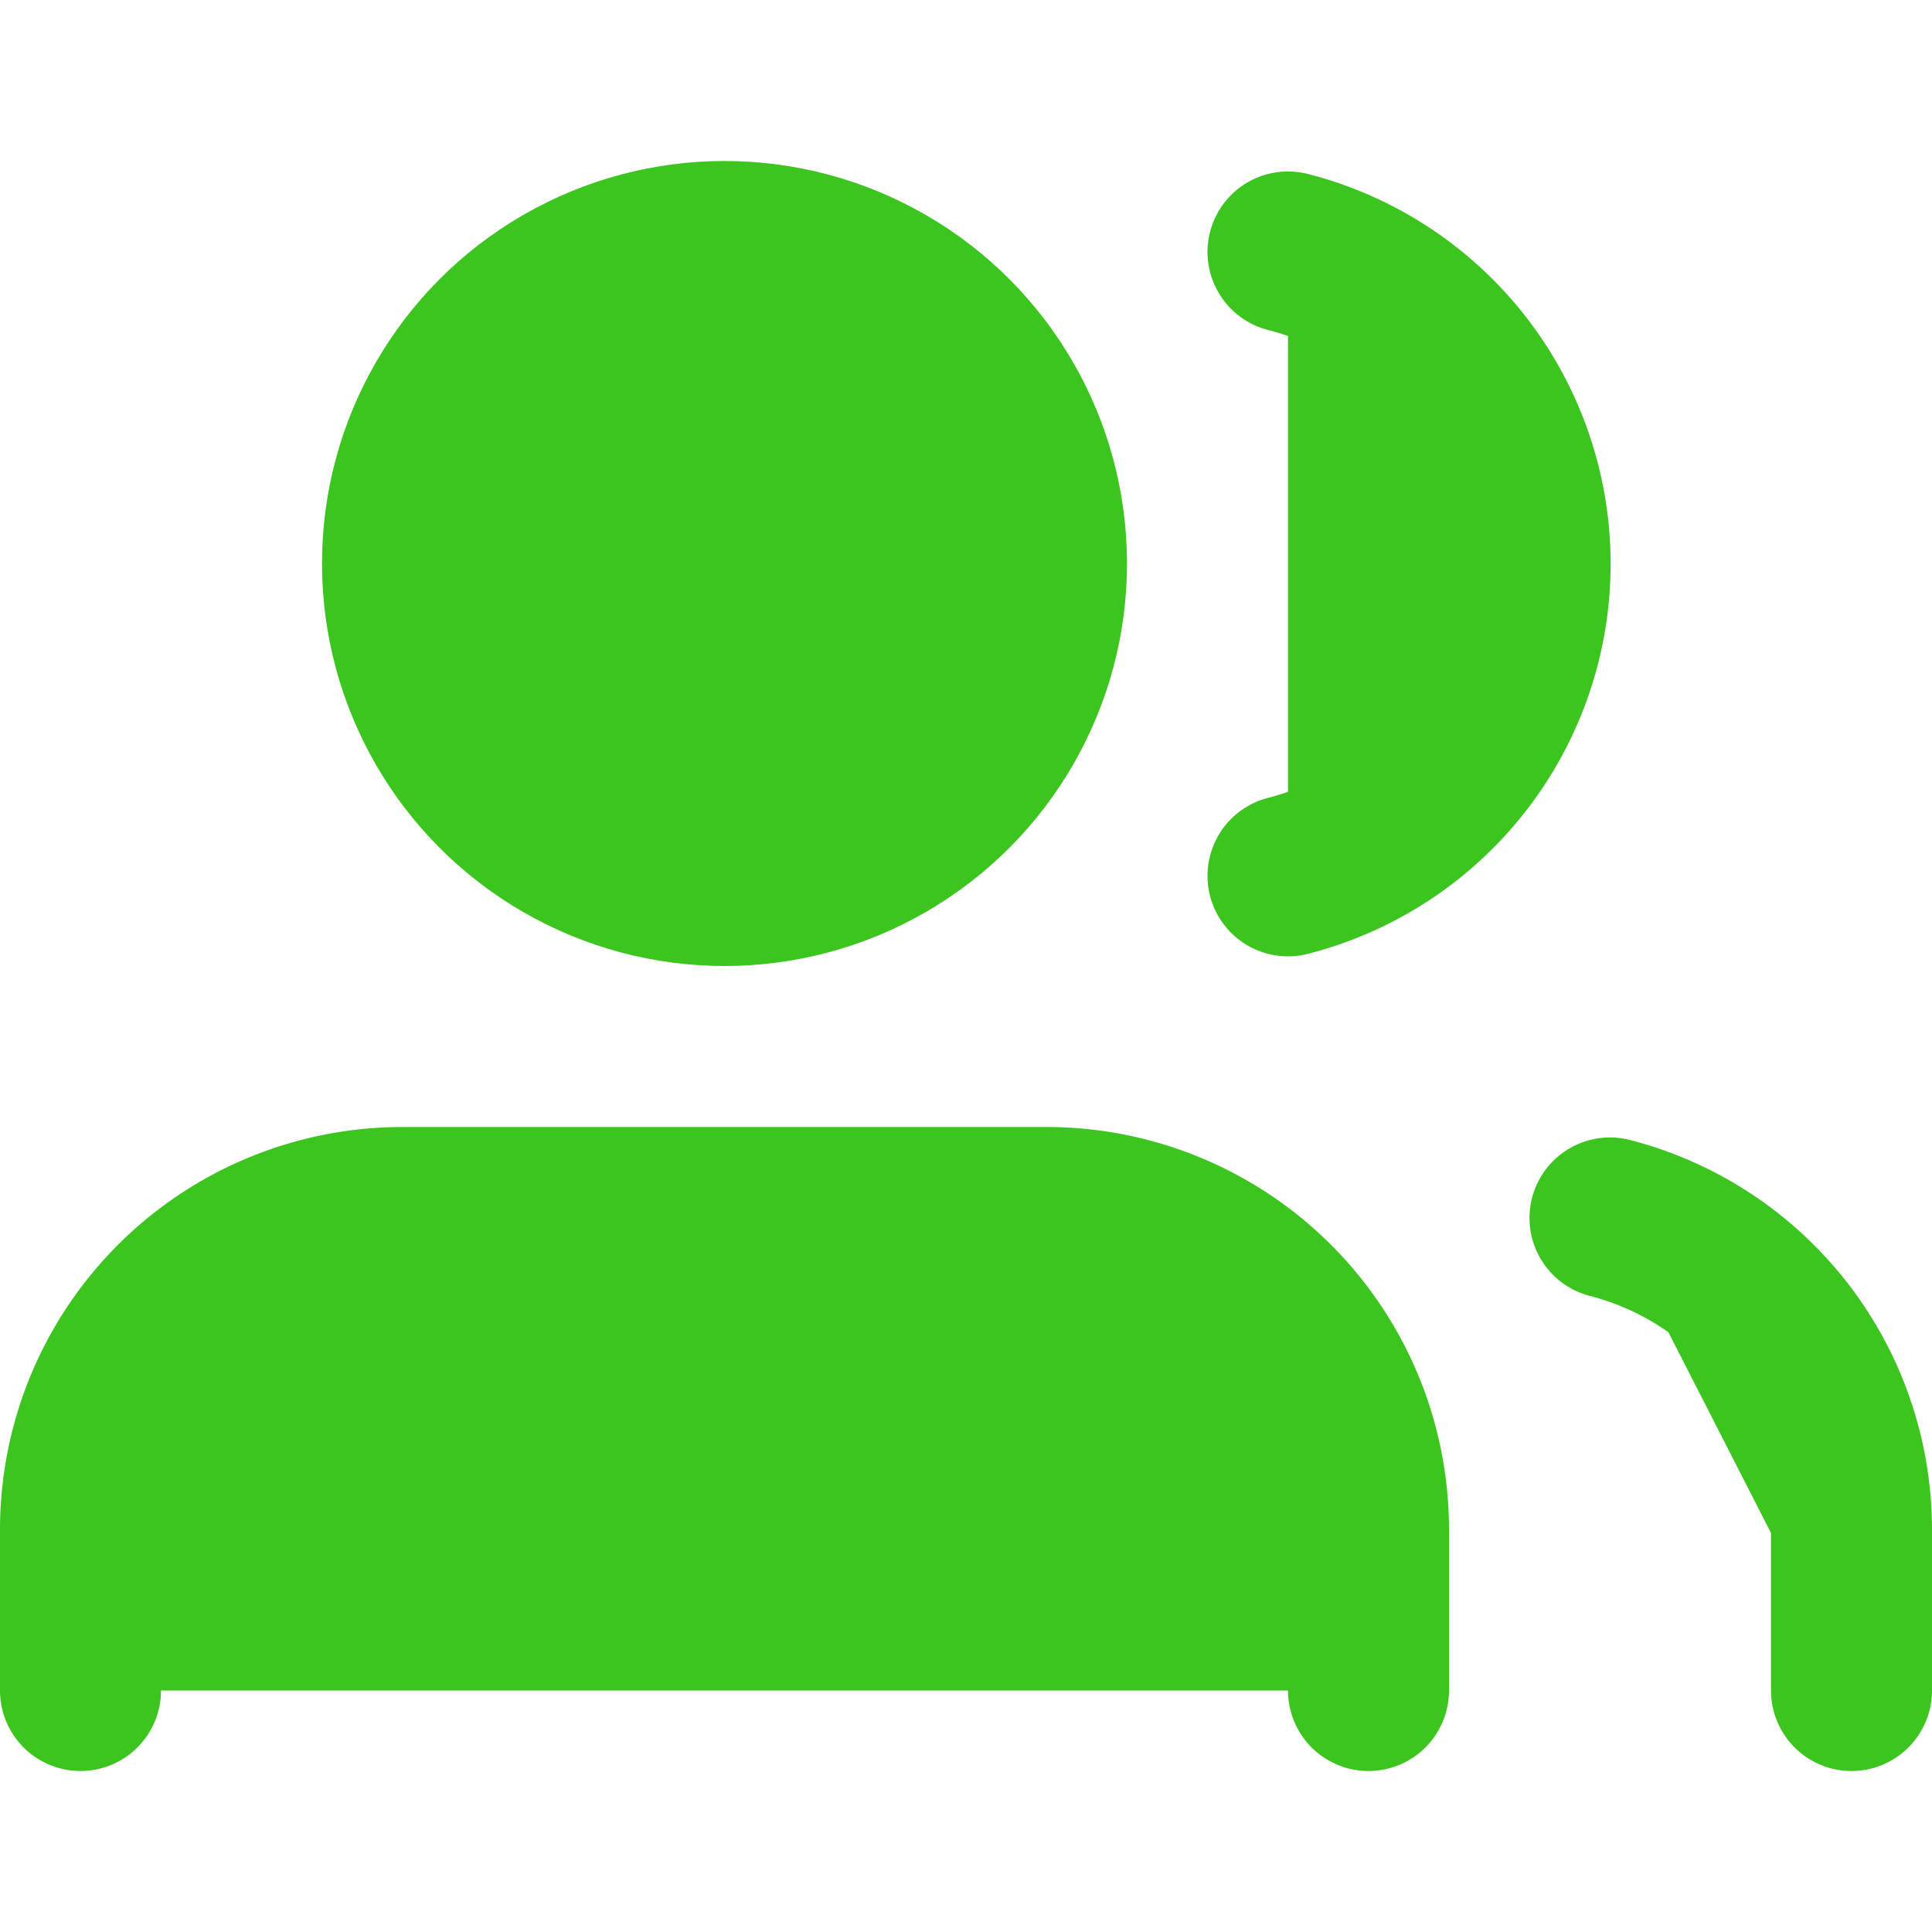 <svg xmlns="http://www.w3.org/2000/svg" width="24" height="24" viewBox="0 0 24 24" fill="none" stroke="#3cc51f" stroke-width="2" stroke-linecap="round" stroke-linejoin="round">
  <path d="M17 21v-2a4 4 0 0 0-4-4H5a4 4 0 0 0-4 4v2" fill="#3cc51f"></path>
  <circle cx="9" cy="7" r="4" fill="#3cc51f"></circle>
  <path d="M23 21v-2a4 4 0 0 0-3-3.87" fill="#3cc51f"></path>
  <path d="M16 3.13a4 4 0 0 1 0 7.75" fill="#3cc51f"></path>
</svg>
